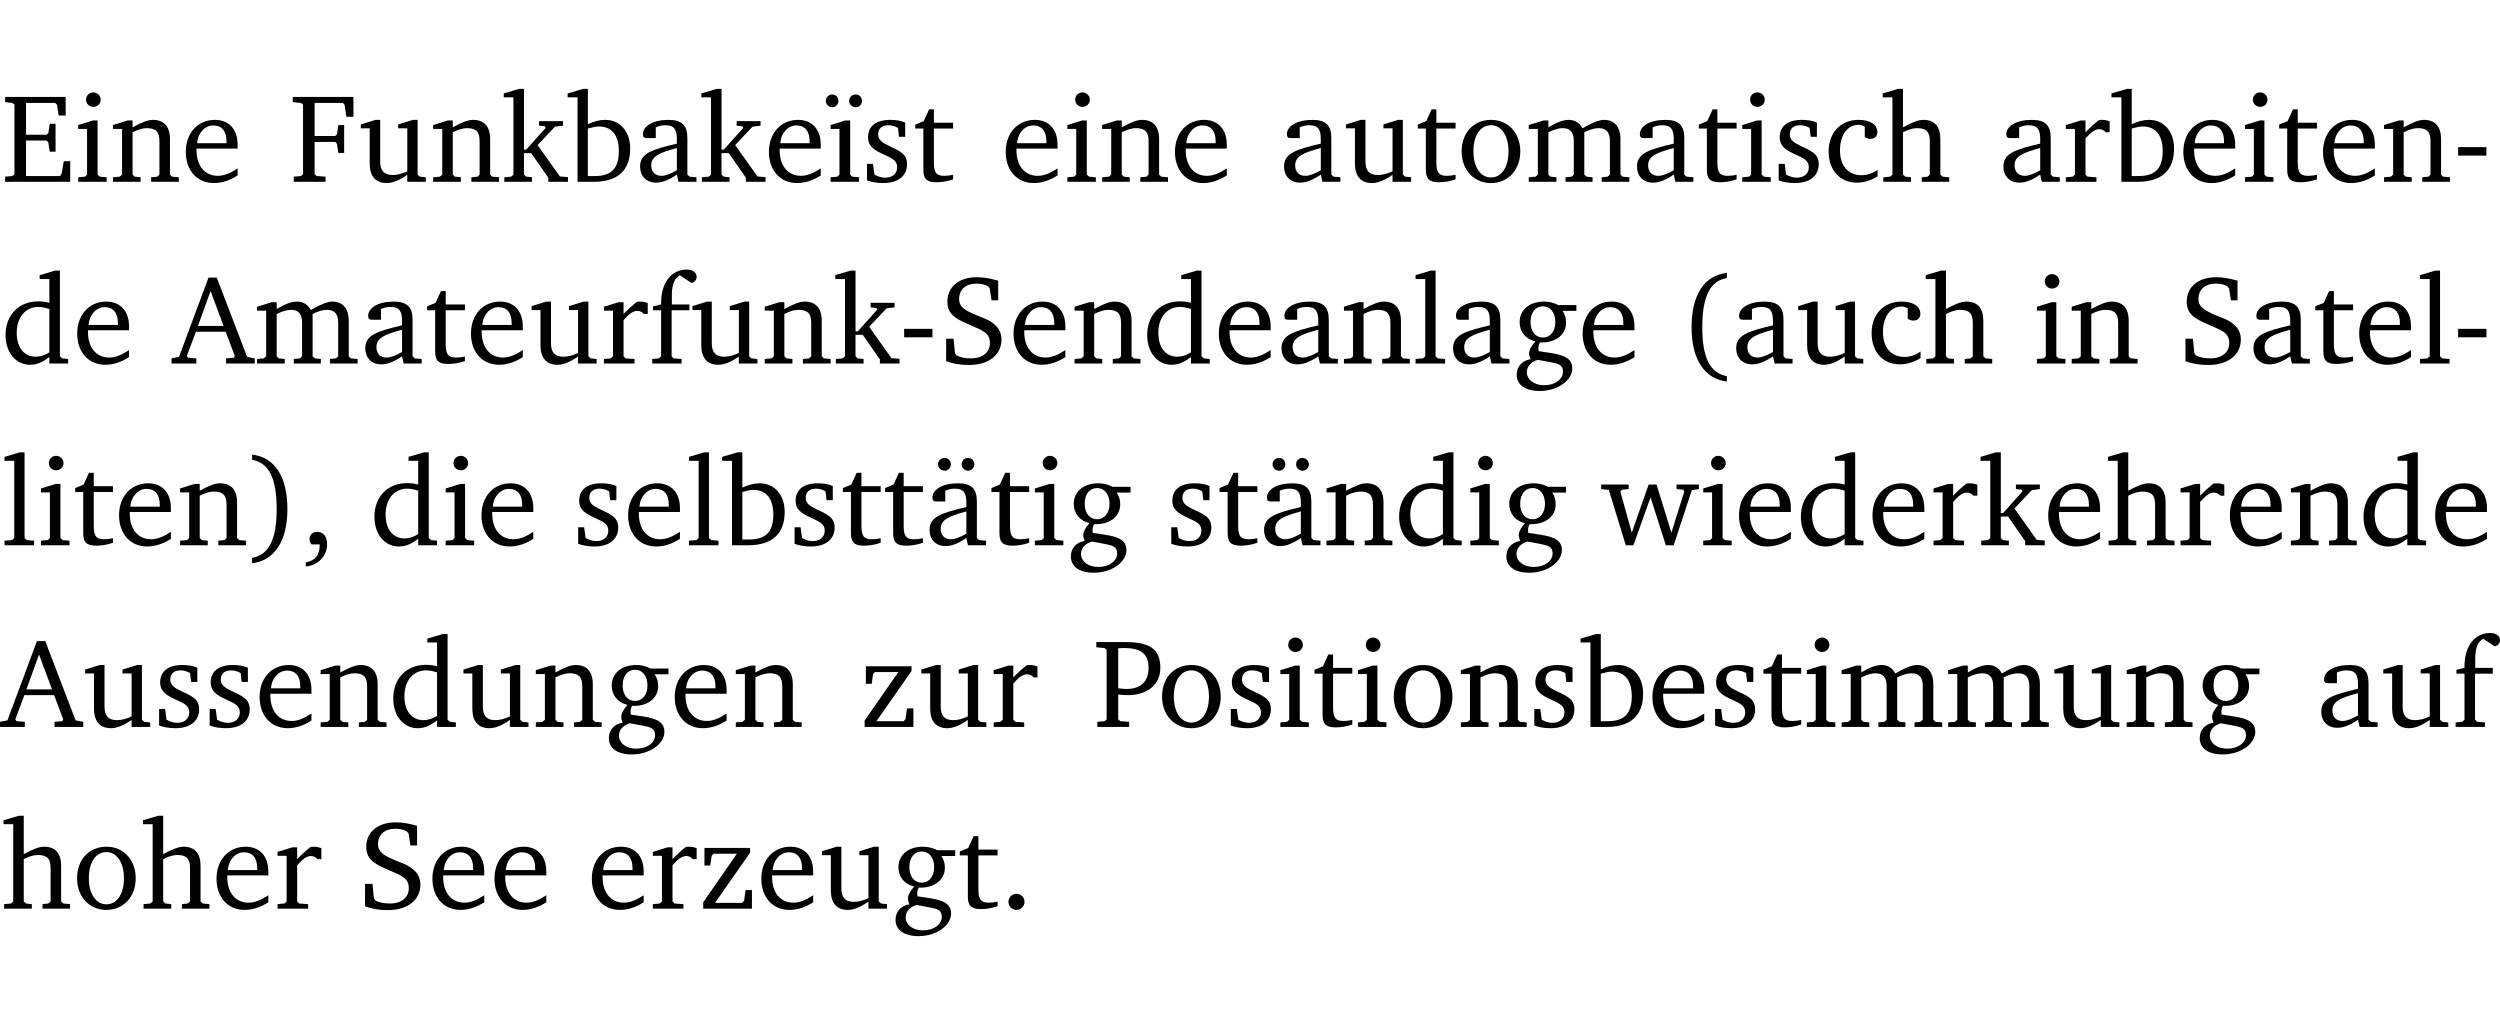<?xml version="1.0" encoding="UTF-8" standalone="no"?>
<svg
   width="189.149pt"
   height="76.83pt"
   viewBox="0 0 189.149 76.83"
   version="1.2"
   id="svg500"
   sodipodi:docname="d2a212bcdfe1.pdf"
   xmlns:inkscape="http://www.inkscape.org/namespaces/inkscape"
   xmlns:sodipodi="http://sodipodi.sourceforge.net/DTD/sodipodi-0.dtd"
   xmlns:xlink="http://www.w3.org/1999/xlink"
   xmlns="http://www.w3.org/2000/svg"
   xmlns:svg="http://www.w3.org/2000/svg">
  <sodipodi:namedview
     id="namedview502"
     pagecolor="#ffffff"
     bordercolor="#000000"
     borderopacity="0.25"
     inkscape:showpageshadow="2"
     inkscape:pageopacity="0.0"
     inkscape:pagecheckerboard="0"
     inkscape:deskcolor="#d1d1d1"
     inkscape:document-units="pt" />
  <defs
     id="defs103">
    <g
       id="g101">
      <symbol
         overflow="visible"
         id="glyph0-0">
        <path
           style="stroke:none"
           d=""
           id="path2" />
      </symbol>
      <symbol
         overflow="visible"
         id="glyph0-1">
        <path
           style="stroke:none"
           d="M 0.312,0 H 5.234 V -1.562 H 4.75 l -0.172,0.969 -0.125,0.156 h -2.562 V -3.125 h 1.562 l 0.125,0.156 0.109,0.688 H 4.125 V -4.391 H 3.688 l -0.109,0.703 -0.125,0.125 h -1.562 V -5.969 H 4.094 l 0.141,0.141 0.125,0.812 h 0.531 v -1.406 H 0.312 v 0.391 l 0.547,0.062 0.156,0.125 v 5.266 L 0.859,-0.438 0.312,-0.391 Z m 0,0"
           id="path5" />
      </symbol>
      <symbol
         overflow="visible"
         id="glyph0-2">
        <path
           style="stroke:none"
           d="m 1.469,-6.766 c -0.297,0 -0.547,0.234 -0.547,0.547 0,0.312 0.25,0.547 0.547,0.547 0.312,0 0.562,-0.234 0.562,-0.547 0,-0.297 -0.25,-0.547 -0.562,-0.547 z m -0.031,2.125 -1.109,0.344 V -4 H 1 v 3.453 L 0.844,-0.391 0.328,-0.344 V 0 h 2.156 V -0.344 L 1.969,-0.391 1.797,-0.547 v -4.094 z m 0,0"
           id="path8" />
      </symbol>
      <symbol
         overflow="visible"
         id="glyph0-3">
        <path
           style="stroke:none"
           d="M 0.281,0 H 2.375 V -0.344 L 1.922,-0.391 1.766,-0.547 V -3.75 c 0.406,-0.203 0.766,-0.312 1.062,-0.312 0.703,0 0.969,0.281 0.969,0.984 v 2.531 l -0.156,0.156 -0.469,0.047 V 0 h 2.094 V -0.344 L 4.75,-0.391 4.594,-0.547 v -2.688 c 0,-0.969 -0.469,-1.453 -1.297,-1.453 -0.406,0 -0.891,0.219 -1.531,0.562 v -0.516 h -0.375 L 0.281,-4.297 V -4 h 0.688 v 3.453 L 0.797,-0.391 0.281,-0.344 Z m 0,0"
           id="path11" />
      </symbol>
      <symbol
         overflow="visible"
         id="glyph0-4">
        <path
           style="stroke:none"
           d="m 4.281,-1.016 c -0.547,0.359 -1.016,0.562 -1.5,0.562 -0.969,0 -1.609,-0.734 -1.609,-1.953 0,-0.031 0,-0.078 0,-0.109 H 4.281 c 0,-0.109 0,-0.203 0,-0.297 0,-1.172 -0.672,-1.875 -1.719,-1.875 -1.281,0 -2.203,0.984 -2.203,2.422 0,1.406 0.859,2.359 2.125,2.359 0.609,0 1.219,-0.203 1.797,-0.578 z M 3.438,-2.922 H 1.219 c 0.062,-0.812 0.609,-1.344 1.219,-1.344 0.641,0 1,0.422 1,1.203 0,0.047 0,0.094 0,0.141 z m 0,0"
           id="path14" />
      </symbol>
      <symbol
         overflow="visible"
         id="glyph0-5">
        <path
           style="stroke:none"
           d="M 0.312,0 H 2.719 V -0.391 L 2.047,-0.438 1.891,-0.578 v -2.438 h 1.562 L 3.578,-2.875 3.688,-2.188 H 4.125 V -4.297 H 3.688 l -0.109,0.703 -0.125,0.125 h -1.562 v -2.5 H 4.031 l 0.125,0.141 0.141,0.906 h 0.531 v -1.5 h -4.594 v 0.391 l 0.625,0.062 0.156,0.125 v 5.266 L 0.859,-0.438 0.312,-0.391 Z m 0,0"
           id="path17" />
      </symbol>
      <symbol
         overflow="visible"
         id="glyph0-6">
        <path
           style="stroke:none"
           d="M 1.359,-4.688 0.25,-4.344 v 0.297 H 0.922 V -1.375 c 0,0.969 0.469,1.469 1.281,1.469 0.469,0 0.984,-0.219 1.562,-0.625 V 0 h 1.406 V -0.344 L 4.719,-0.391 4.547,-0.547 V -4.688 H 4.188 l -1.109,0.344 v 0.297 h 0.688 v 3.25 C 3.359,-0.609 3,-0.516 2.656,-0.516 c -0.641,0 -0.938,-0.328 -0.938,-1.016 V -4.688 Z m 0,0"
           id="path20" />
      </symbol>
      <symbol
         overflow="visible"
         id="glyph0-7">
        <path
           style="stroke:none"
           d="m 0.234,0 h 2.094 v -0.344 l -0.438,-0.047 -0.172,-0.156 v -1.625 H 2.266 L 3.562,-0.312 V 0 H 5.047 V -0.359 L 4.438,-0.406 2.75,-2.781 4.062,-4.172 4.672,-4.25 v -0.344 h -1.812 V -4.25 l 0.438,0.047 0.062,0.125 -1.469,1.641 H 1.719 v -4.594 h -0.375 L 0.188,-6.688 v 0.297 h 0.734 v 5.844 L 0.75,-0.391 0.234,-0.344 Z m 0,0"
           id="path23" />
      </symbol>
      <symbol
         overflow="visible"
         id="glyph0-8">
        <path
           style="stroke:none"
           d="M 1.25,-7.031 0.078,-6.688 v 0.297 h 0.75 V 0 h 1.219 C 3.875,0 4.812,-0.875 4.812,-2.516 4.812,-3.812 4.047,-4.688 2.922,-4.688 c -0.422,0 -0.844,0.109 -1.312,0.328 V -7.031 Z M 1.609,-0.438 V -4.031 C 1.938,-4.125 2.219,-4.188 2.453,-4.188 c 0.953,0 1.5,0.656 1.5,1.859 0,1.312 -0.562,1.891 -1.812,1.891 -0.047,0 -0.234,0 -0.531,0 z m 0,0"
           id="path26" />
      </symbol>
      <symbol
         overflow="visible"
         id="glyph0-9">
        <path
           style="stroke:none"
           d="M 3.188,-0.547 3.312,0 H 4.672 V -0.344 L 4.156,-0.391 3.984,-0.547 V -3.312 c 0,-0.969 -0.422,-1.375 -1.422,-1.375 -1.203,0 -1.938,0.484 -1.938,1.078 0,0.219 0.078,0.297 0.297,0.297 H 1.594 V -4.125 c 0.25,-0.109 0.484,-0.156 0.719,-0.156 0.688,0 0.875,0.328 0.875,1.078 v 0.312 C 1.281,-2.438 0.406,-2.156 0.406,-1.156 c 0,0.719 0.469,1.219 1.219,1.219 0.453,0 0.969,-0.203 1.562,-0.609 z m 0,-0.328 C 2.719,-0.609 2.328,-0.453 2.016,-0.453 1.531,-0.453 1.25,-0.766 1.25,-1.234 1.25,-1.938 1.844,-2.188 3.188,-2.562 Z m 0,0"
           id="path29" />
      </symbol>
      <symbol
         overflow="visible"
         id="glyph0-10">
        <path
           style="stroke:none"
           d="m 1.438,-4.641 -1.109,0.344 V -4 H 1 v 3.453 L 0.844,-0.391 0.328,-0.344 V 0 h 2.156 V -0.344 L 1.969,-0.391 1.812,-0.547 v -4.094 z m -0.984,-1.969 c -0.266,0 -0.484,0.219 -0.484,0.484 0,0.266 0.219,0.484 0.484,0.484 0.266,0 0.469,-0.219 0.469,-0.484 0,-0.266 -0.203,-0.484 -0.469,-0.484 z m 1.781,0 c -0.281,0 -0.5,0.219 -0.5,0.484 0,0.266 0.219,0.484 0.5,0.484 0.266,0 0.469,-0.219 0.469,-0.484 0,-0.266 -0.203,-0.484 -0.469,-0.484 z m 0,0"
           id="path32" />
      </symbol>
      <symbol
         overflow="visible"
         id="glyph0-11">
        <path
           style="stroke:none"
           d="M 3.297,-4.484 C 2.969,-4.625 2.594,-4.688 2.172,-4.688 c -1.094,0 -1.688,0.484 -1.688,1.328 0,0.641 0.422,0.953 1.234,1.312 0.625,0.281 0.969,0.453 0.969,0.953 0,0.453 -0.344,0.781 -0.906,0.781 -0.266,0 -0.531,-0.078 -0.812,-0.234 l -0.109,-0.812 H 0.406 v 1.25 c 0.328,0.125 0.75,0.203 1.234,0.203 1.125,0 1.797,-0.547 1.797,-1.438 0,-0.359 -0.141,-0.641 -0.375,-0.828 -0.312,-0.25 -0.672,-0.391 -1,-0.547 C 1.516,-2.984 1.25,-3.188 1.25,-3.594 c 0,-0.438 0.281,-0.688 0.781,-0.688 0.234,0 0.469,0.062 0.719,0.203 l 0.078,0.672 h 0.469 z m 0,0"
           id="path35" />
      </symbol>
      <symbol
         overflow="visible"
         id="glyph0-12">
        <path
           style="stroke:none"
           d="m 0.844,-4.031 v 3.094 c 0,0.672 0.203,0.969 1,0.969 0.359,0 0.797,-0.062 1.25,-0.219 v -0.344 c -0.219,0.047 -0.438,0.078 -0.672,0.078 -0.656,0 -0.781,-0.328 -0.781,-1.047 V -4.031 H 3.094 v -0.438 H 1.641 V -5.484 H 1.281 L 0.875,-4.594 0.234,-4.328 v 0.297 z m 0,0"
           id="path38" />
      </symbol>
      <symbol
         overflow="visible"
         id="glyph0-13">
        <path
           style="stroke:none"
           d="m 2.578,-4.688 c -1.297,0 -2.219,0.953 -2.219,2.391 0,1.406 0.938,2.391 2.219,2.391 1.281,0 2.219,-0.984 2.219,-2.391 0,-1.422 -0.938,-2.391 -2.219,-2.391 z m 0,0.406 c 0.766,0 1.328,0.75 1.328,1.984 0,1.234 -0.562,1.969 -1.328,1.969 -0.766,0 -1.328,-0.75 -1.328,-1.969 0,-1.25 0.547,-1.984 1.328,-1.984 z m 0,0"
           id="path41" />
      </symbol>
      <symbol
         overflow="visible"
         id="glyph0-14">
        <path
           style="stroke:none"
           d="M 4.344,-4.047 C 4.125,-4.469 3.766,-4.688 3.297,-4.688 c -0.406,0 -0.906,0.188 -1.531,0.562 v -0.516 h -0.375 L 0.281,-4.297 V -4 h 0.688 v 3.453 L 0.797,-0.391 0.281,-0.344 V 0 H 2.375 V -0.344 L 1.922,-0.391 1.766,-0.547 V -3.75 C 2.188,-3.953 2.531,-4.062 2.844,-4.062 c 0.578,0 0.844,0.312 0.844,0.984 v 2.531 L 3.531,-0.391 3.062,-0.344 V 0 H 5.109 V -0.344 L 4.656,-0.391 4.484,-0.547 V -3.75 c 0.406,-0.203 0.781,-0.312 1.078,-0.312 0.594,0 0.859,0.312 0.859,0.984 v 2.531 L 6.25,-0.391 5.797,-0.344 V 0 h 2.094 V -0.344 L 7.375,-0.391 7.219,-0.547 v -2.688 c 0,-0.953 -0.484,-1.453 -1.234,-1.453 -0.375,0 -0.922,0.219 -1.641,0.641 z m 0,0"
           id="path44" />
      </symbol>
      <symbol
         overflow="visible"
         id="glyph0-15">
        <path
           style="stroke:none"
           d="m 4.062,-0.406 v -0.5 C 3.656,-0.625 3.266,-0.5 2.844,-0.5 c -0.984,0 -1.625,-0.688 -1.625,-1.875 0,-1.203 0.594,-1.938 1.406,-1.938 0.172,0 0.312,0.047 0.469,0.141 v 0.781 C 3.234,-3.297 3.375,-3.25 3.516,-3.25 c 0.328,0 0.531,-0.203 0.531,-0.516 C 4.047,-4.312 3.531,-4.688 2.625,-4.688 c -1.344,0 -2.266,0.953 -2.266,2.391 0,1.406 0.844,2.359 2.141,2.359 0.516,0 1.031,-0.156 1.562,-0.469 z m 0,0"
           id="path47" />
      </symbol>
      <symbol
         overflow="visible"
         id="glyph0-16">
        <path
           style="stroke:none"
           d="M 1.344,-7.031 0.188,-6.688 v 0.297 h 0.734 v 5.844 L 0.75,-0.391 0.234,-0.344 V 0 h 2.094 V -0.344 L 1.891,-0.391 1.719,-0.547 V -3.75 c 0.406,-0.203 0.766,-0.312 1.062,-0.312 0.703,0 0.969,0.281 0.969,0.984 v 2.531 l -0.172,0.156 -0.438,0.047 V 0 H 5.219 v -0.344 l -0.5,-0.047 -0.172,-0.156 v -2.688 c 0,-0.969 -0.453,-1.453 -1.281,-1.453 -0.422,0 -0.906,0.219 -1.547,0.562 v -2.906 z m 0,0"
           id="path50" />
      </symbol>
      <symbol
         overflow="visible"
         id="glyph0-17">
        <path
           style="stroke:none"
           d="m 0.281,0 h 2.312 V -0.344 L 1.922,-0.391 1.766,-0.547 V -3.281 c 0.391,-0.453 0.719,-0.703 1.031,-0.703 0.203,0 0.375,0.078 0.5,0.234 H 3.594 V -4.578 C 3.391,-4.656 3.219,-4.688 3.016,-4.688 c -0.078,0 -0.156,0 -0.234,0.016 C 2.438,-4.406 2.094,-4.094 1.766,-3.75 v -0.891 h -0.375 L 0.281,-4.297 V -4 h 0.688 v 3.453 L 0.797,-0.391 0.281,-0.344 Z m 0,0"
           id="path53" />
      </symbol>
      <symbol
         overflow="visible"
         id="glyph0-18">
        <path
           style="stroke:none"
           d="m 0.453,-2.625 v 0.641 H 2.594 V -2.625 Z m 0,0"
           id="path56" />
      </symbol>
      <symbol
         overflow="visible"
         id="glyph0-19">
        <path
           style="stroke:none"
           d="M 3.656,-6.391 V -4.594 C 3.359,-4.672 3.078,-4.703 2.812,-4.703 c -1.453,0 -2.469,1.016 -2.469,2.547 0,1.344 0.797,2.25 1.844,2.25 0.531,0 0.984,-0.203 1.469,-0.594 V 0 H 5.078 V -0.344 L 4.625,-0.391 4.453,-0.547 V -7.031 H 4.094 L 2.922,-6.688 v 0.297 z m 0,5.547 C 3.312,-0.625 2.969,-0.516 2.625,-0.516 c -0.859,0 -1.438,-0.672 -1.438,-1.797 0,-1.203 0.672,-1.969 1.641,-1.969 0.219,0 0.516,0.047 0.828,0.156 z m 0,0"
           id="path59" />
      </symbol>
      <symbol
         overflow="visible"
         id="glyph0-20">
        <path
           style="stroke:none"
           d="m 2.719,-6.5 -2.234,6 -0.562,0.109 V 0 h 1.875 v -0.391 l -0.625,-0.047 -0.094,-0.141 0.688,-1.828 h 2.25 l 0.688,1.828 -0.062,0.141 -0.594,0.047 V 0 H 6.219 V -0.391 L 5.641,-0.5 3.344,-6.5 Z M 2.875,-5.484 3.859,-2.844 h -1.938 z m 0,0"
           id="path62" />
      </symbol>
      <symbol
         overflow="visible"
         id="glyph0-21">
        <path
           style="stroke:none"
           d="M 0.281,0 H 2.5 V -0.344 L 1.906,-0.391 1.75,-0.547 V -4.031 h 1.344 v -0.438 H 1.766 v -0.703 c 0,-0.797 0.203,-1.297 0.609,-1.5 L 3.25,-6.094 c 0.25,-0.062 0.391,-0.25 0.391,-0.469 0,-0.312 -0.297,-0.547 -0.75,-0.547 -1.125,0 -1.938,0.938 -1.938,2.531 0,0.031 0,0.062 0,0.109 L 0.344,-4.328 v 0.297 h 0.609 v 3.484 l -0.172,0.156 -0.5,0.047 z m 0,0"
           id="path65" />
      </symbol>
      <symbol
         overflow="visible"
         id="glyph0-22">
        <path
           style="stroke:none"
           d="m 0.578,-0.188 c 0.438,0.188 1.031,0.297 1.719,0.297 1.531,0 2.469,-0.781 2.469,-1.922 0,-0.422 -0.141,-0.766 -0.422,-1.047 -0.438,-0.438 -0.953,-0.578 -1.438,-0.781 -0.875,-0.375 -1.344,-0.609 -1.344,-1.25 0,-0.703 0.5,-1.156 1.312,-1.156 0.328,0 0.609,0.062 0.859,0.188 L 3.875,-5.688 4.016,-4.781 h 0.5 V -6.266 C 3.953,-6.438 3.406,-6.531 2.891,-6.531 c -1.359,0 -2.219,0.75 -2.219,1.844 0,0.922 0.562,1.281 1.625,1.734 1.047,0.453 1.594,0.625 1.594,1.406 0,0.672 -0.516,1.156 -1.438,1.156 -0.438,0 -0.797,-0.078 -1.078,-0.219 L 1.25,-0.781 1.141,-1.875 h -0.562 z m 0,0"
           id="path68" />
      </symbol>
      <symbol
         overflow="visible"
         id="glyph0-23">
        <path
           style="stroke:none"
           d="M 0.266,0 H 2.5 V -0.344 L 1.953,-0.391 1.781,-0.547 V -7.031 H 1.422 l -1.156,0.344 v 0.297 H 1 v 5.844 l -0.172,0.156 -0.562,0.047 z m 0,0"
           id="path71" />
      </symbol>
      <symbol
         overflow="visible"
         id="glyph0-24">
        <path
           style="stroke:none"
           d="M 3.531,-4.422 C 3.172,-4.609 2.812,-4.688 2.453,-4.688 c -1.141,0 -1.859,0.641 -1.859,1.562 0,0.719 0.453,1.281 1.188,1.453 -0.312,0.359 -0.469,0.656 -0.469,0.906 0,0.156 0.047,0.297 0.109,0.438 C 0.766,-0.219 0.375,0.234 0.375,0.844 0.375,1.609 1.016,2.078 2.109,2.078 2.844,2.078 3.5,1.859 4,1.453 4.375,1.141 4.578,0.734 4.578,0.375 c 0,-0.703 -0.5,-1 -1.625,-1.172 L 2.031,-0.938 c 0,-0.109 -0.016,-0.188 -0.016,-0.234 0,-0.141 0.047,-0.297 0.109,-0.422 0.062,0 0.109,0 0.156,0 1.109,0 1.828,-0.641 1.828,-1.5 0,-0.328 -0.078,-0.609 -0.266,-0.891 h 1.047 v -0.438 z m -1.172,0.094 c 0.547,0 0.938,0.453 0.938,1.188 0,0.719 -0.391,1.172 -0.938,1.172 -0.562,0 -0.938,-0.453 -0.938,-1.172 0,-0.734 0.375,-1.188 0.938,-1.188 z M 1.969,-0.281 2.891,-0.109 C 3.562,0.016 3.875,0.109 3.875,0.625 c 0,0.547 -0.578,1.016 -1.422,1.016 -0.797,0 -1.312,-0.438 -1.312,-0.984 0,-0.422 0.297,-0.781 0.828,-0.938 z m 0,0"
           id="path74" />
      </symbol>
      <symbol
         overflow="visible"
         id="glyph0-25">
        <path
           style="stroke:none"
           d="M 3.688,-6.859 C 1.984,-6.656 1.016,-5.219 1.016,-2.719 c 0,2.438 1.016,3.891 2.672,4.078 V 0.953 C 2.406,0.734 1.828,-0.469 1.828,-2.719 c 0,-2.297 0.547,-3.516 1.859,-3.75 z m 0,0"
           id="path77" />
      </symbol>
      <symbol
         overflow="visible"
         id="glyph0-26">
        <path
           style="stroke:none"
           d="m 0.297,-6.859 v 0.391 c 1.312,0.234 1.859,1.453 1.859,3.75 0,2.25 -0.578,3.453 -1.859,3.672 v 0.406 c 1.656,-0.188 2.672,-1.641 2.672,-4.078 0,-2.5 -0.969,-3.938 -2.672,-4.141 z m 0,0"
           id="path80" />
      </symbol>
      <symbol
         overflow="visible"
         id="glyph0-27">
        <path
           style="stroke:none"
           d="m 0.375,1.609 c 0.969,-0.094 1.609,-0.844 1.609,-1.672 0,-0.609 -0.281,-0.953 -0.766,-0.953 -0.312,0 -0.562,0.219 -0.562,0.531 0,0.172 0.047,0.297 0.156,0.422 h 0.609 c 0,0.031 0,0.078 0,0.094 0,0.703 -0.344,1.141 -1.047,1.266 z m 0,0"
           id="path83" />
      </symbol>
      <symbol
         overflow="visible"
         id="glyph0-28">
        <path
           style="stroke:none"
           d="M 3.188,-0.547 3.312,0 H 4.672 V -0.344 L 4.156,-0.391 3.984,-0.547 V -3.312 c 0,-0.969 -0.422,-1.375 -1.422,-1.375 -1.203,0 -1.938,0.484 -1.938,1.078 0,0.219 0.078,0.297 0.297,0.297 H 1.594 V -4.125 c 0.25,-0.109 0.484,-0.156 0.719,-0.156 0.688,0 0.875,0.328 0.875,1.078 v 0.312 C 1.281,-2.438 0.406,-2.156 0.406,-1.156 c 0,0.719 0.469,1.219 1.219,1.219 0.453,0 0.969,-0.203 1.562,-0.609 z m 0,-0.328 C 2.719,-0.609 2.328,-0.453 2.016,-0.453 1.531,-0.453 1.25,-0.766 1.25,-1.234 1.25,-1.938 1.844,-2.188 3.188,-2.562 Z M 1.547,-6.609 c -0.281,0 -0.5,0.219 -0.5,0.484 0,0.266 0.219,0.484 0.5,0.484 0.266,0 0.469,-0.219 0.469,-0.484 0,-0.266 -0.203,-0.484 -0.469,-0.484 z m 1.766,0 c -0.266,0 -0.484,0.219 -0.484,0.484 0,0.266 0.219,0.484 0.484,0.484 0.266,0 0.484,-0.219 0.484,-0.484 0,-0.266 -0.219,-0.484 -0.484,-0.484 z m 0,0"
           id="path86" />
      </symbol>
      <symbol
         overflow="visible"
         id="glyph0-29">
        <path
           style="stroke:none"
           d="M -0.016,-4.594 V -4.25 L 0.562,-4.188 1.844,0 H 2.422 L 3.719,-3.625 4.875,0 H 5.469 L 6.844,-4.172 7.375,-4.25 V -4.594 H 5.688 V -4.25 l 0.516,0.047 0.062,0.156 -0.969,3.094 -1.125,-3.641 H 3.578 L 2.297,-0.953 1.438,-4.047 1.547,-4.203 2.062,-4.25 v -0.344 z m 0,0"
           id="path89" />
      </symbol>
      <symbol
         overflow="visible"
         id="glyph0-30">
        <path
           style="stroke:none"
           d="M 0.438,0 H 4.125 V -1.406 H 3.641 L 3.531,-0.594 3.391,-0.438 h -2.062 l 2.656,-3.797 V -4.594 H 0.531 v 1.328 h 0.438 L 1.078,-4 1.219,-4.156 H 2.984 L 0.438,-0.484 Z m 0,0"
           id="path92" />
      </symbol>
      <symbol
         overflow="visible"
         id="glyph0-31">
        <path
           style="stroke:none"
           d="M 0.312,0 H 2.719 V -0.391 L 2.047,-0.438 1.891,-0.578 v -1.875 c 0.297,0.031 0.531,0.047 0.703,0.047 1.547,0 2.484,-0.828 2.484,-2.062 0,-1.453 -0.828,-1.953 -2.656,-1.953 h -2.188 v 0.391 l 0.625,0.062 0.156,0.125 v 5.266 L 0.859,-0.438 0.312,-0.391 Z m 1.578,-2.922 v -3.031 C 2.062,-5.969 2.234,-5.969 2.375,-5.969 c 1.234,0 1.812,0.453 1.812,1.484 0,1.047 -0.578,1.609 -1.672,1.609 -0.141,0 -0.359,-0.016 -0.625,-0.047 z m 0,0"
           id="path95" />
      </symbol>
      <symbol
         overflow="visible"
         id="glyph0-32">
        <path
           style="stroke:none"
           d="M 1.328,-1.125 C 1,-1.125 0.719,-0.859 0.719,-0.516 0.719,-0.172 1,0.094 1.328,0.094 1.656,0.094 1.938,-0.188 1.938,-0.516 1.938,-0.859 1.656,-1.125 1.328,-1.125 Z m 0,0"
           id="path98" />
      </symbol>
    </g>
  </defs>
  <g
     id="surface1"
     transform="translate(-40.316,-104.995)">
    <path
       style="fill:none;stroke:#000000;stroke-width:0.01;stroke-linecap:butt;stroke-linejoin:miter;stroke-miterlimit:10;stroke-opacity:0.01"
       d="M -5.625e-4,-0.001 H 188.507"
       transform="matrix(1,0,0,-1,40.399,104.999)"
       id="path105" />
    <g
       style="fill:#000000;fill-opacity:1"
       id="g115">
      <use
         xlink:href="#glyph0-1"
         x="40.394"
         y="118.752"
         id="use107" />
      <use
         xlink:href="#glyph0-2"
         x="45.903"
         y="118.752"
         id="use109" />
      <use
         xlink:href="#glyph0-3"
         x="48.581"
         y="118.752"
         id="use111" />
      <use
         xlink:href="#glyph0-4"
         x="54.013"
         y="118.752"
         id="use113" />
    </g>
    <g
       style="fill:#000000;fill-opacity:1"
       id="g139">
      <use
         xlink:href="#glyph0-5"
         x="62.229"
         y="118.752"
         id="use117" />
      <use
         xlink:href="#glyph0-6"
         x="67.365"
         y="118.752"
         id="use119" />
      <use
         xlink:href="#glyph0-3"
         x="72.807"
         y="118.752"
         id="use121" />
      <use
         xlink:href="#glyph0-7"
         x="78.24"
         y="118.752"
         id="use123" />
      <use
         xlink:href="#glyph0-8"
         x="83.184"
         y="118.752"
         id="use125" />
      <use
         xlink:href="#glyph0-9"
         x="88.339"
         y="118.752"
         id="use127" />
      <use
         xlink:href="#glyph0-7"
         x="93.188"
         y="118.752"
         id="use129" />
      <use
         xlink:href="#glyph0-4"
         x="98.133"
         y="118.752"
         id="use131" />
      <use
         xlink:href="#glyph0-10"
         x="102.829"
         y="118.752"
         id="use133" />
      <use
         xlink:href="#glyph0-11"
         x="105.507"
         y="118.752"
         id="use135" />
      <use
         xlink:href="#glyph0-12"
         x="109.333"
         y="118.752"
         id="use137" />
    </g>
    <g
       style="fill:#000000;fill-opacity:1"
       id="g149">
      <use
         xlink:href="#glyph0-4"
         x="116.047"
         y="118.752"
         id="use141" />
      <use
         xlink:href="#glyph0-2"
         x="120.743"
         y="118.752"
         id="use143" />
      <use
         xlink:href="#glyph0-3"
         x="123.421"
         y="118.752"
         id="use145" />
      <use
         xlink:href="#glyph0-4"
         x="128.853"
         y="118.752"
         id="use147" />
    </g>
    <g
       style="fill:#000000;fill-opacity:1"
       id="g173">
      <use
         xlink:href="#glyph0-9"
         x="137.059"
         y="118.752"
         id="use151" />
      <use
         xlink:href="#glyph0-6"
         x="141.908"
         y="118.752"
         id="use153" />
      <use
         xlink:href="#glyph0-12"
         x="147.35"
         y="118.752"
         id="use155" />
      <use
         xlink:href="#glyph0-13"
         x="150.545"
         y="118.752"
         id="use157" />
      <use
         xlink:href="#glyph0-14"
         x="155.7"
         y="118.752"
         id="use159" />
      <use
         xlink:href="#glyph0-9"
         x="163.763"
         y="118.752"
         id="use161" />
      <use
         xlink:href="#glyph0-12"
         x="168.612"
         y="118.752"
         id="use163" />
      <use
         xlink:href="#glyph0-2"
         x="171.806"
         y="118.752"
         id="use165" />
      <use
         xlink:href="#glyph0-11"
         x="174.484"
         y="118.752"
         id="use167" />
      <use
         xlink:href="#glyph0-15"
         x="178.31"
         y="118.752"
         id="use169" />
      <use
         xlink:href="#glyph0-16"
         x="182.575"
         y="118.752"
         id="use171" />
    </g>
    <g
       style="fill:#000000;fill-opacity:1"
       id="g193">
      <use
         xlink:href="#glyph0-9"
         x="191.489"
         y="118.752"
         id="use175" />
      <use
         xlink:href="#glyph0-17"
         x="196.338"
         y="118.752"
         id="use177" />
      <use
         xlink:href="#glyph0-8"
         x="199.992"
         y="118.752"
         id="use179" />
      <use
         xlink:href="#glyph0-4"
         x="205.147"
         y="118.752"
         id="use181" />
      <use
         xlink:href="#glyph0-2"
         x="209.843"
         y="118.752"
         id="use183" />
      <use
         xlink:href="#glyph0-12"
         x="212.521"
         y="118.752"
         id="use185" />
      <use
         xlink:href="#glyph0-4"
         x="215.715"
         y="118.752"
         id="use187" />
      <use
         xlink:href="#glyph0-3"
         x="220.411"
         y="118.752"
         id="use189" />
      <use
         xlink:href="#glyph0-18"
         x="225.844"
         y="118.752"
         id="use191" />
    </g>
    <g
       style="fill:#000000;fill-opacity:1"
       id="g199">
      <use
         xlink:href="#glyph0-19"
         x="40.394"
         y="132.5"
         id="use195" />
      <use
         xlink:href="#glyph0-4"
         x="45.798"
         y="132.5"
         id="use197" />
    </g>
    <g
       style="fill:#000000;fill-opacity:1"
       id="g247">
      <use
         xlink:href="#glyph0-20"
         x="53.373"
         y="132.5"
         id="use201" />
      <use
         xlink:href="#glyph0-14"
         x="59.484"
         y="132.5"
         id="use203" />
      <use
         xlink:href="#glyph0-9"
         x="67.547"
         y="132.5"
         id="use205" />
      <use
         xlink:href="#glyph0-12"
         x="72.396"
         y="132.5"
         id="use207" />
      <use
         xlink:href="#glyph0-4"
         x="75.59"
         y="132.5"
         id="use209" />
      <use
         xlink:href="#glyph0-6"
         x="80.286"
         y="132.5"
         id="use211" />
      <use
         xlink:href="#glyph0-17"
         x="85.728"
         y="132.5"
         id="use213" />
      <use
         xlink:href="#glyph0-21"
         x="89.382"
         y="132.5"
         id="use215" />
      <use
         xlink:href="#glyph0-6"
         x="92.452"
         y="132.5"
         id="use217" />
      <use
         xlink:href="#glyph0-3"
         x="97.894"
         y="132.5"
         id="use219" />
      <use
         xlink:href="#glyph0-7"
         x="103.326"
         y="132.5"
         id="use221" />
      <use
         xlink:href="#glyph0-18"
         x="108.271"
         y="132.5"
         id="use223" />
      <use
         xlink:href="#glyph0-22"
         x="111.322"
         y="132.5"
         id="use225" />
      <use
         xlink:href="#glyph0-4"
         x="116.64"
         y="132.5"
         id="use227" />
      <use
         xlink:href="#glyph0-3"
         x="121.336"
         y="132.5"
         id="use229" />
      <use
         xlink:href="#glyph0-19"
         x="126.768"
         y="132.5"
         id="use231" />
      <use
         xlink:href="#glyph0-4"
         x="132.172"
         y="132.5"
         id="use233" />
      <use
         xlink:href="#glyph0-9"
         x="136.868"
         y="132.5"
         id="use235" />
      <use
         xlink:href="#glyph0-3"
         x="141.717"
         y="132.5"
         id="use237" />
      <use
         xlink:href="#glyph0-23"
         x="147.15"
         y="132.5"
         id="use239" />
      <use
         xlink:href="#glyph0-9"
         x="149.847"
         y="132.5"
         id="use241" />
      <use
         xlink:href="#glyph0-24"
         x="154.696"
         y="132.5"
         id="use243" />
      <use
         xlink:href="#glyph0-4"
         x="159.698"
         y="132.5"
         id="use245" />
    </g>
    <g
       style="fill:#000000;fill-opacity:1"
       id="g259">
      <use
         xlink:href="#glyph0-25"
         x="167.282"
         y="132.5"
         id="use249" />
      <use
         xlink:href="#glyph0-9"
         x="171.271"
         y="132.5"
         id="use251" />
      <use
         xlink:href="#glyph0-6"
         x="176.12"
         y="132.5"
         id="use253" />
      <use
         xlink:href="#glyph0-15"
         x="181.562"
         y="132.5"
         id="use255" />
      <use
         xlink:href="#glyph0-16"
         x="185.827"
         y="132.5"
         id="use257" />
    </g>
    <g
       style="fill:#000000;fill-opacity:1"
       id="g265">
      <use
         xlink:href="#glyph0-2"
         x="194.1"
         y="132.5"
         id="use261" />
      <use
         xlink:href="#glyph0-3"
         x="196.778"
         y="132.5"
         id="use263" />
    </g>
    <g
       style="fill:#000000;fill-opacity:1"
       id="g279">
      <use
         xlink:href="#glyph0-22"
         x="205.09"
         y="132.5"
         id="use267" />
      <use
         xlink:href="#glyph0-9"
         x="210.407"
         y="132.5"
         id="use269" />
      <use
         xlink:href="#glyph0-12"
         x="215.256"
         y="132.5"
         id="use271" />
      <use
         xlink:href="#glyph0-4"
         x="218.451"
         y="132.5"
         id="use273" />
      <use
         xlink:href="#glyph0-23"
         x="223.147"
         y="132.5"
         id="use275" />
      <use
         xlink:href="#glyph0-18"
         x="225.844"
         y="132.5"
         id="use277" />
    </g>
    <g
       style="fill:#000000;fill-opacity:1"
       id="g295">
      <use
         xlink:href="#glyph0-23"
         x="40.394"
         y="146.249"
         id="use281" />
      <use
         xlink:href="#glyph0-2"
         x="43.091"
         y="146.249"
         id="use283" />
      <use
         xlink:href="#glyph0-12"
         x="45.769"
         y="146.249"
         id="use285" />
      <use
         xlink:href="#glyph0-4"
         x="48.964"
         y="146.249"
         id="use287" />
      <use
         xlink:href="#glyph0-3"
         x="53.66"
         y="146.249"
         id="use289" />
      <use
         xlink:href="#glyph0-26"
         x="59.092"
         y="146.249"
         id="use291" />
      <use
         xlink:href="#glyph0-27"
         x="63.08"
         y="146.249"
         id="use293" />
    </g>
    <g
       style="fill:#000000;fill-opacity:1"
       id="g303">
      <use
         xlink:href="#glyph0-19"
         x="68.302"
         y="146.249"
         id="use297" />
      <use
         xlink:href="#glyph0-2"
         x="73.706"
         y="146.249"
         id="use299" />
      <use
         xlink:href="#glyph0-4"
         x="76.384"
         y="146.249"
         id="use301" />
    </g>
    <g
       style="fill:#000000;fill-opacity:1"
       id="g327">
      <use
         xlink:href="#glyph0-11"
         x="83.653"
         y="146.249"
         id="use305" />
      <use
         xlink:href="#glyph0-4"
         x="87.479"
         y="146.249"
         id="use307" />
      <use
         xlink:href="#glyph0-23"
         x="92.175"
         y="146.249"
         id="use309" />
      <use
         xlink:href="#glyph0-8"
         x="94.872"
         y="146.249"
         id="use311" />
      <use
         xlink:href="#glyph0-11"
         x="100.027"
         y="146.249"
         id="use313" />
      <use
         xlink:href="#glyph0-12"
         x="103.852"
         y="146.249"
         id="use315" />
      <use
         xlink:href="#glyph0-12"
         x="107.047"
         y="146.249"
         id="use317" />
      <use
         xlink:href="#glyph0-28"
         x="110.241"
         y="146.249"
         id="use319" />
      <use
         xlink:href="#glyph0-12"
         x="115.09"
         y="146.249"
         id="use321" />
      <use
         xlink:href="#glyph0-2"
         x="118.285"
         y="146.249"
         id="use323" />
      <use
         xlink:href="#glyph0-24"
         x="120.963"
         y="146.249"
         id="use325" />
    </g>
    <g
       style="fill:#000000;fill-opacity:1"
       id="g343">
      <use
         xlink:href="#glyph0-11"
         x="128.528"
         y="146.249"
         id="use329" />
      <use
         xlink:href="#glyph0-12"
         x="132.354"
         y="146.249"
         id="use331" />
      <use
         xlink:href="#glyph0-28"
         x="135.548"
         y="146.249"
         id="use333" />
      <use
         xlink:href="#glyph0-3"
         x="140.397"
         y="146.249"
         id="use335" />
      <use
         xlink:href="#glyph0-19"
         x="145.83"
         y="146.249"
         id="use337" />
      <use
         xlink:href="#glyph0-2"
         x="151.234"
         y="146.249"
         id="use339" />
      <use
         xlink:href="#glyph0-24"
         x="153.911"
         y="146.249"
         id="use341" />
    </g>
    <g
       style="fill:#000000;fill-opacity:1"
       id="g373">
      <use
         xlink:href="#glyph0-29"
         x="161.477"
         y="146.249"
         id="use345" />
      <use
         xlink:href="#glyph0-2"
         x="168.851"
         y="146.249"
         id="use347" />
      <use
         xlink:href="#glyph0-4"
         x="171.529"
         y="146.249"
         id="use349" />
      <use
         xlink:href="#glyph0-19"
         x="176.225"
         y="146.249"
         id="use351" />
      <use
         xlink:href="#glyph0-4"
         x="181.629"
         y="146.249"
         id="use353" />
      <use
         xlink:href="#glyph0-17"
         x="186.325"
         y="146.249"
         id="use355" />
      <use
         xlink:href="#glyph0-7"
         x="189.978"
         y="146.249"
         id="use357" />
      <use
         xlink:href="#glyph0-4"
         x="194.923"
         y="146.249"
         id="use359" />
      <use
         xlink:href="#glyph0-16"
         x="199.619"
         y="146.249"
         id="use361" />
      <use
         xlink:href="#glyph0-17"
         x="205.013"
         y="146.249"
         id="use363" />
      <use
         xlink:href="#glyph0-4"
         x="208.667"
         y="146.249"
         id="use365" />
      <use
         xlink:href="#glyph0-3"
         x="213.363"
         y="146.249"
         id="use367" />
      <use
         xlink:href="#glyph0-19"
         x="218.795"
         y="146.249"
         id="use369" />
      <use
         xlink:href="#glyph0-4"
         x="224.199"
         y="146.249"
         id="use371" />
    </g>
    <g
       style="fill:#000000;fill-opacity:1"
       id="g399">
      <use
         xlink:href="#glyph0-20"
         x="40.394"
         y="159.997"
         id="use375" />
      <use
         xlink:href="#glyph0-6"
         x="46.506"
         y="159.997"
         id="use377" />
      <use
         xlink:href="#glyph0-11"
         x="51.948"
         y="159.997"
         id="use379" />
      <use
         xlink:href="#glyph0-11"
         x="55.773"
         y="159.997"
         id="use381" />
      <use
         xlink:href="#glyph0-4"
         x="59.599"
         y="159.997"
         id="use383" />
      <use
         xlink:href="#glyph0-3"
         x="64.295"
         y="159.997"
         id="use385" />
      <use
         xlink:href="#glyph0-19"
         x="69.727"
         y="159.997"
         id="use387" />
      <use
         xlink:href="#glyph0-6"
         x="75.131"
         y="159.997"
         id="use389" />
      <use
         xlink:href="#glyph0-3"
         x="80.573"
         y="159.997"
         id="use391" />
      <use
         xlink:href="#glyph0-24"
         x="86.006"
         y="159.997"
         id="use393" />
      <use
         xlink:href="#glyph0-4"
         x="91.008"
         y="159.997"
         id="use395" />
      <use
         xlink:href="#glyph0-3"
         x="95.704"
         y="159.997"
         id="use397" />
    </g>
    <g
       style="fill:#000000;fill-opacity:1"
       id="g407">
      <use
         xlink:href="#glyph0-30"
         x="105.297"
         y="159.997"
         id="use401" />
      <use
         xlink:href="#glyph0-6"
         x="109.773"
         y="159.997"
         id="use403" />
      <use
         xlink:href="#glyph0-17"
         x="115.215"
         y="159.997"
         id="use405" />
    </g>
    <g
       style="fill:#000000;fill-opacity:1"
       id="g411">
      <use
         xlink:href="#glyph0-31"
         x="123.029"
         y="159.997"
         id="use409" />
    </g>
    <g
       style="fill:#000000;fill-opacity:1"
       id="g449">
      <use
         xlink:href="#glyph0-13"
         x="127.878"
         y="159.997"
         id="use413" />
      <use
         xlink:href="#glyph0-11"
         x="133.033"
         y="159.997"
         id="use415" />
      <use
         xlink:href="#glyph0-2"
         x="136.859"
         y="159.997"
         id="use417" />
      <use
         xlink:href="#glyph0-12"
         x="139.536"
         y="159.997"
         id="use419" />
      <use
         xlink:href="#glyph0-2"
         x="142.731"
         y="159.997"
         id="use421" />
      <use
         xlink:href="#glyph0-13"
         x="145.409"
         y="159.997"
         id="use423" />
      <use
         xlink:href="#glyph0-3"
         x="150.564"
         y="159.997"
         id="use425" />
      <use
         xlink:href="#glyph0-11"
         x="155.996"
         y="159.997"
         id="use427" />
      <use
         xlink:href="#glyph0-8"
         x="159.822"
         y="159.997"
         id="use429" />
      <use
         xlink:href="#glyph0-4"
         x="164.977"
         y="159.997"
         id="use431" />
      <use
         xlink:href="#glyph0-11"
         x="169.673"
         y="159.997"
         id="use433" />
      <use
         xlink:href="#glyph0-12"
         x="173.499"
         y="159.997"
         id="use435" />
      <use
         xlink:href="#glyph0-2"
         x="176.693"
         y="159.997"
         id="use437" />
      <use
         xlink:href="#glyph0-14"
         x="179.371"
         y="159.997"
         id="use439" />
      <use
         xlink:href="#glyph0-14"
         x="187.434"
         y="159.997"
         id="use441" />
      <use
         xlink:href="#glyph0-6"
         x="195.497"
         y="159.997"
         id="use443" />
      <use
         xlink:href="#glyph0-3"
         x="200.939"
         y="159.997"
         id="use445" />
      <use
         xlink:href="#glyph0-24"
         x="206.371"
         y="159.997"
         id="use447" />
    </g>
    <g
       style="fill:#000000;fill-opacity:1"
       id="g457">
      <use
         xlink:href="#glyph0-9"
         x="215.534"
         y="159.997"
         id="use451" />
      <use
         xlink:href="#glyph0-6"
         x="220.383"
         y="159.997"
         id="use453" />
      <use
         xlink:href="#glyph0-21"
         x="225.825"
         y="159.997"
         id="use455" />
    </g>
    <g
       style="fill:#000000;fill-opacity:1"
       id="g469">
      <use
         xlink:href="#glyph0-16"
         x="40.394"
         y="173.745"
         id="use459" />
      <use
         xlink:href="#glyph0-13"
         x="45.788"
         y="173.745"
         id="use461" />
      <use
         xlink:href="#glyph0-16"
         x="50.943"
         y="173.745"
         id="use463" />
      <use
         xlink:href="#glyph0-4"
         x="56.338"
         y="173.745"
         id="use465" />
      <use
         xlink:href="#glyph0-17"
         x="61.034"
         y="173.745"
         id="use467" />
    </g>
    <g
       style="fill:#000000;fill-opacity:1"
       id="g477">
      <use
         xlink:href="#glyph0-22"
         x="67.355"
         y="173.745"
         id="use471" />
      <use
         xlink:href="#glyph0-4"
         x="72.673"
         y="173.745"
         id="use473" />
      <use
         xlink:href="#glyph0-4"
         x="77.369"
         y="173.745"
         id="use475" />
    </g>
    <g
       style="fill:#000000;fill-opacity:1"
       id="g495">
      <use
         xlink:href="#glyph0-4"
         x="84.734"
         y="173.745"
         id="use479" />
      <use
         xlink:href="#glyph0-17"
         x="89.43"
         y="173.745"
         id="use481" />
      <use
         xlink:href="#glyph0-30"
         x="93.083"
         y="173.745"
         id="use483" />
      <use
         xlink:href="#glyph0-4"
         x="97.559"
         y="173.745"
         id="use485" />
      <use
         xlink:href="#glyph0-6"
         x="102.255"
         y="173.745"
         id="use487" />
      <use
         xlink:href="#glyph0-24"
         x="107.697"
         y="173.745"
         id="use489" />
      <use
         xlink:href="#glyph0-12"
         x="112.699"
         y="173.745"
         id="use491" />
      <use
         xlink:href="#glyph0-32"
         x="115.894"
         y="173.745"
         id="use493" />
    </g>
    <path
       style="fill:none;stroke:#000000;stroke-width:0.01;stroke-linecap:butt;stroke-linejoin:miter;stroke-miterlimit:10;stroke-opacity:0.01"
       d="M -5.625e-4,-3.125e-4 H 188.507"
       transform="matrix(1,0,0,-1,40.399,181.82)"
       id="path497" />
  </g>
</svg>

